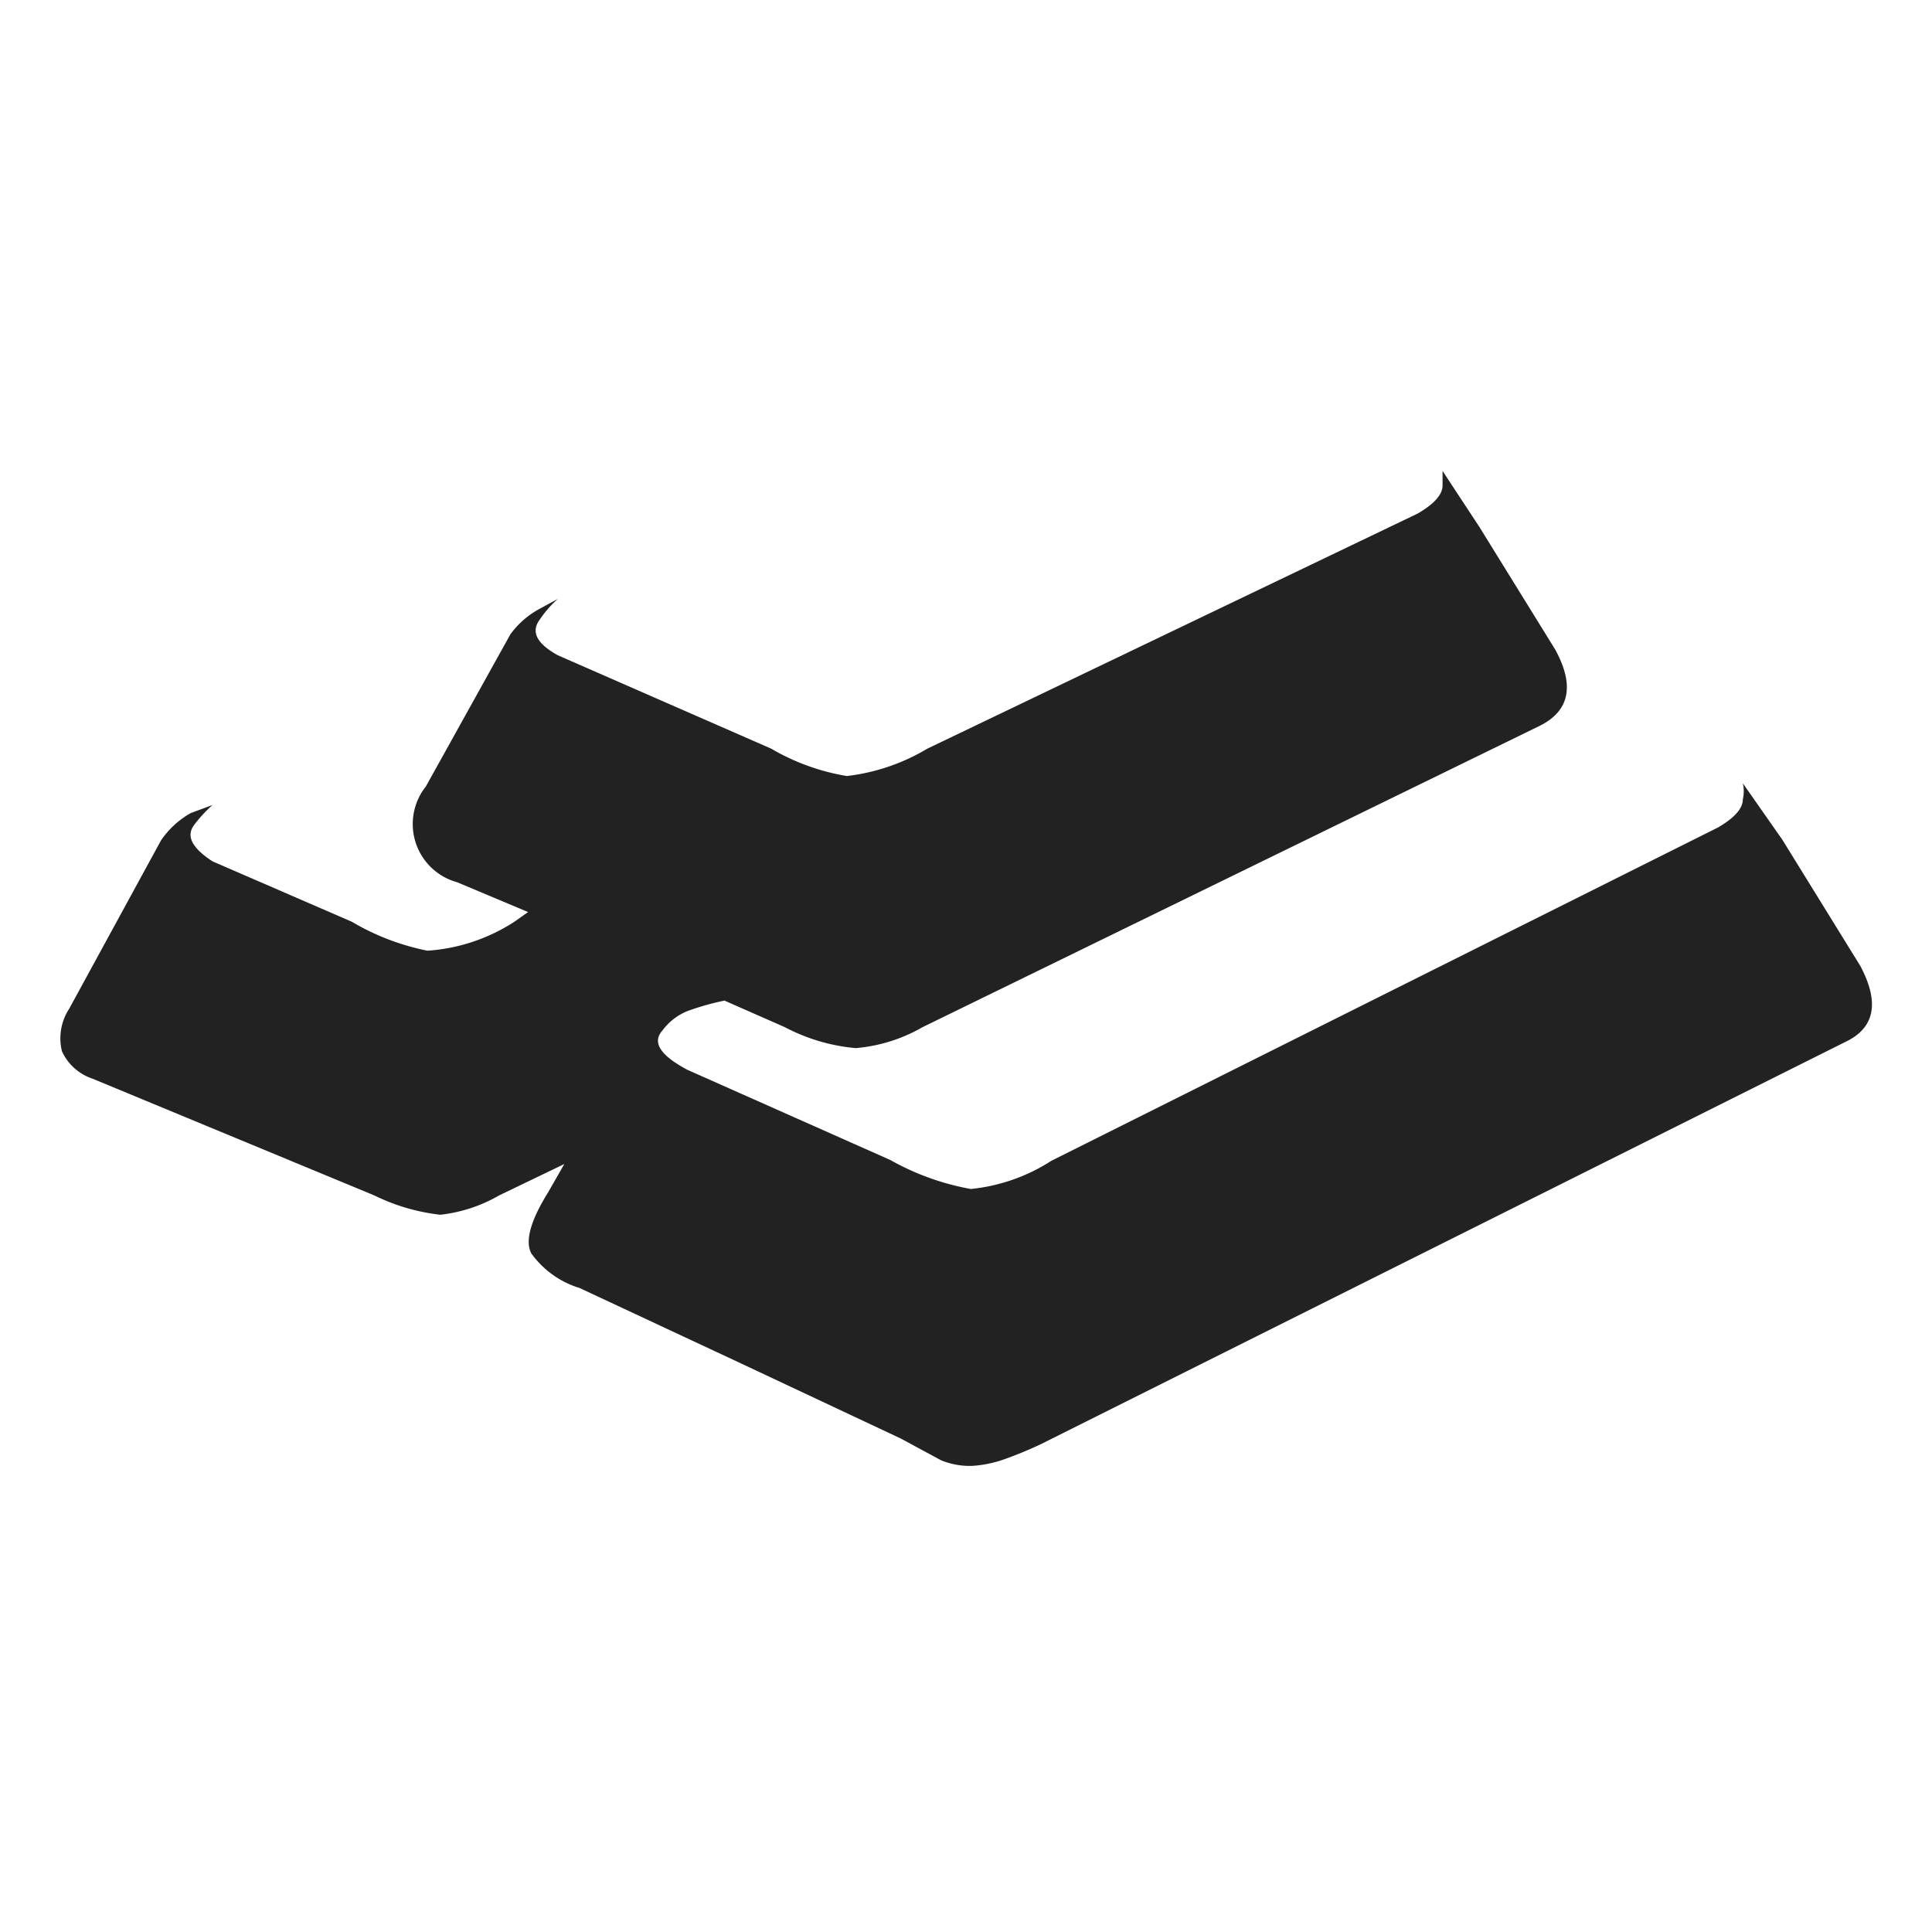 <svg id="icon_logo" data-name="icon logo" xmlns="http://www.w3.org/2000/svg" width="0.85cm" height="0.85cm" viewBox="0 0 24 24"><title>icon_logo</title><path d="M11.19,17.87l-2-.94L7.2,16a1.15,1.15,0,0,1-.6-.43q-.12-.23.21-.76l.2-.35-.81.39a1.87,1.87,0,0,1-.73.24,2.48,2.48,0,0,1-.82-.24L1.15,13.4a.64.64,0,0,1-.38-.34.67.67,0,0,1,.09-.53L2,10.44a1.1,1.1,0,0,1,.37-.34L2.64,10a1.72,1.72,0,0,0-.23.25c-.11.15,0,.3.23.45l1.73.75a3,3,0,0,0,.94.36,2.26,2.26,0,0,0,1.08-.36l.17-.12-.88-.37a.75.75,0,0,1-.39-1.19L6.34,7.88a1.09,1.09,0,0,1,.35-.31l.24-.13a1.3,1.3,0,0,0-.22.25q-.18.23.22.45L9.58,9.3a2.74,2.74,0,0,0,.94.34,2.51,2.51,0,0,0,1-.34l6.09-2.92q.31-.18.31-.35V5.85l.46.7.94,1.52q.36.66-.18.94l-7.68,3.75a2,2,0,0,1-.83.26,2.32,2.32,0,0,1-.88-.26L9,12.43a3.18,3.18,0,0,0-.46.13.72.72,0,0,0-.31.24q-.2.22.31.49l2.52,1.12a3.18,3.18,0,0,0,1,.36,2.26,2.26,0,0,0,1-.35l8.28-4.14q.31-.18.31-.35a.44.44,0,0,0,0-.2l.49.7L23.11,12q.36.68-.18.94l-10,5a4.87,4.87,0,0,1-.49.2,1.48,1.48,0,0,1-.37.07.94.94,0,0,1-.38-.07Z" fill="#222"/></svg>
